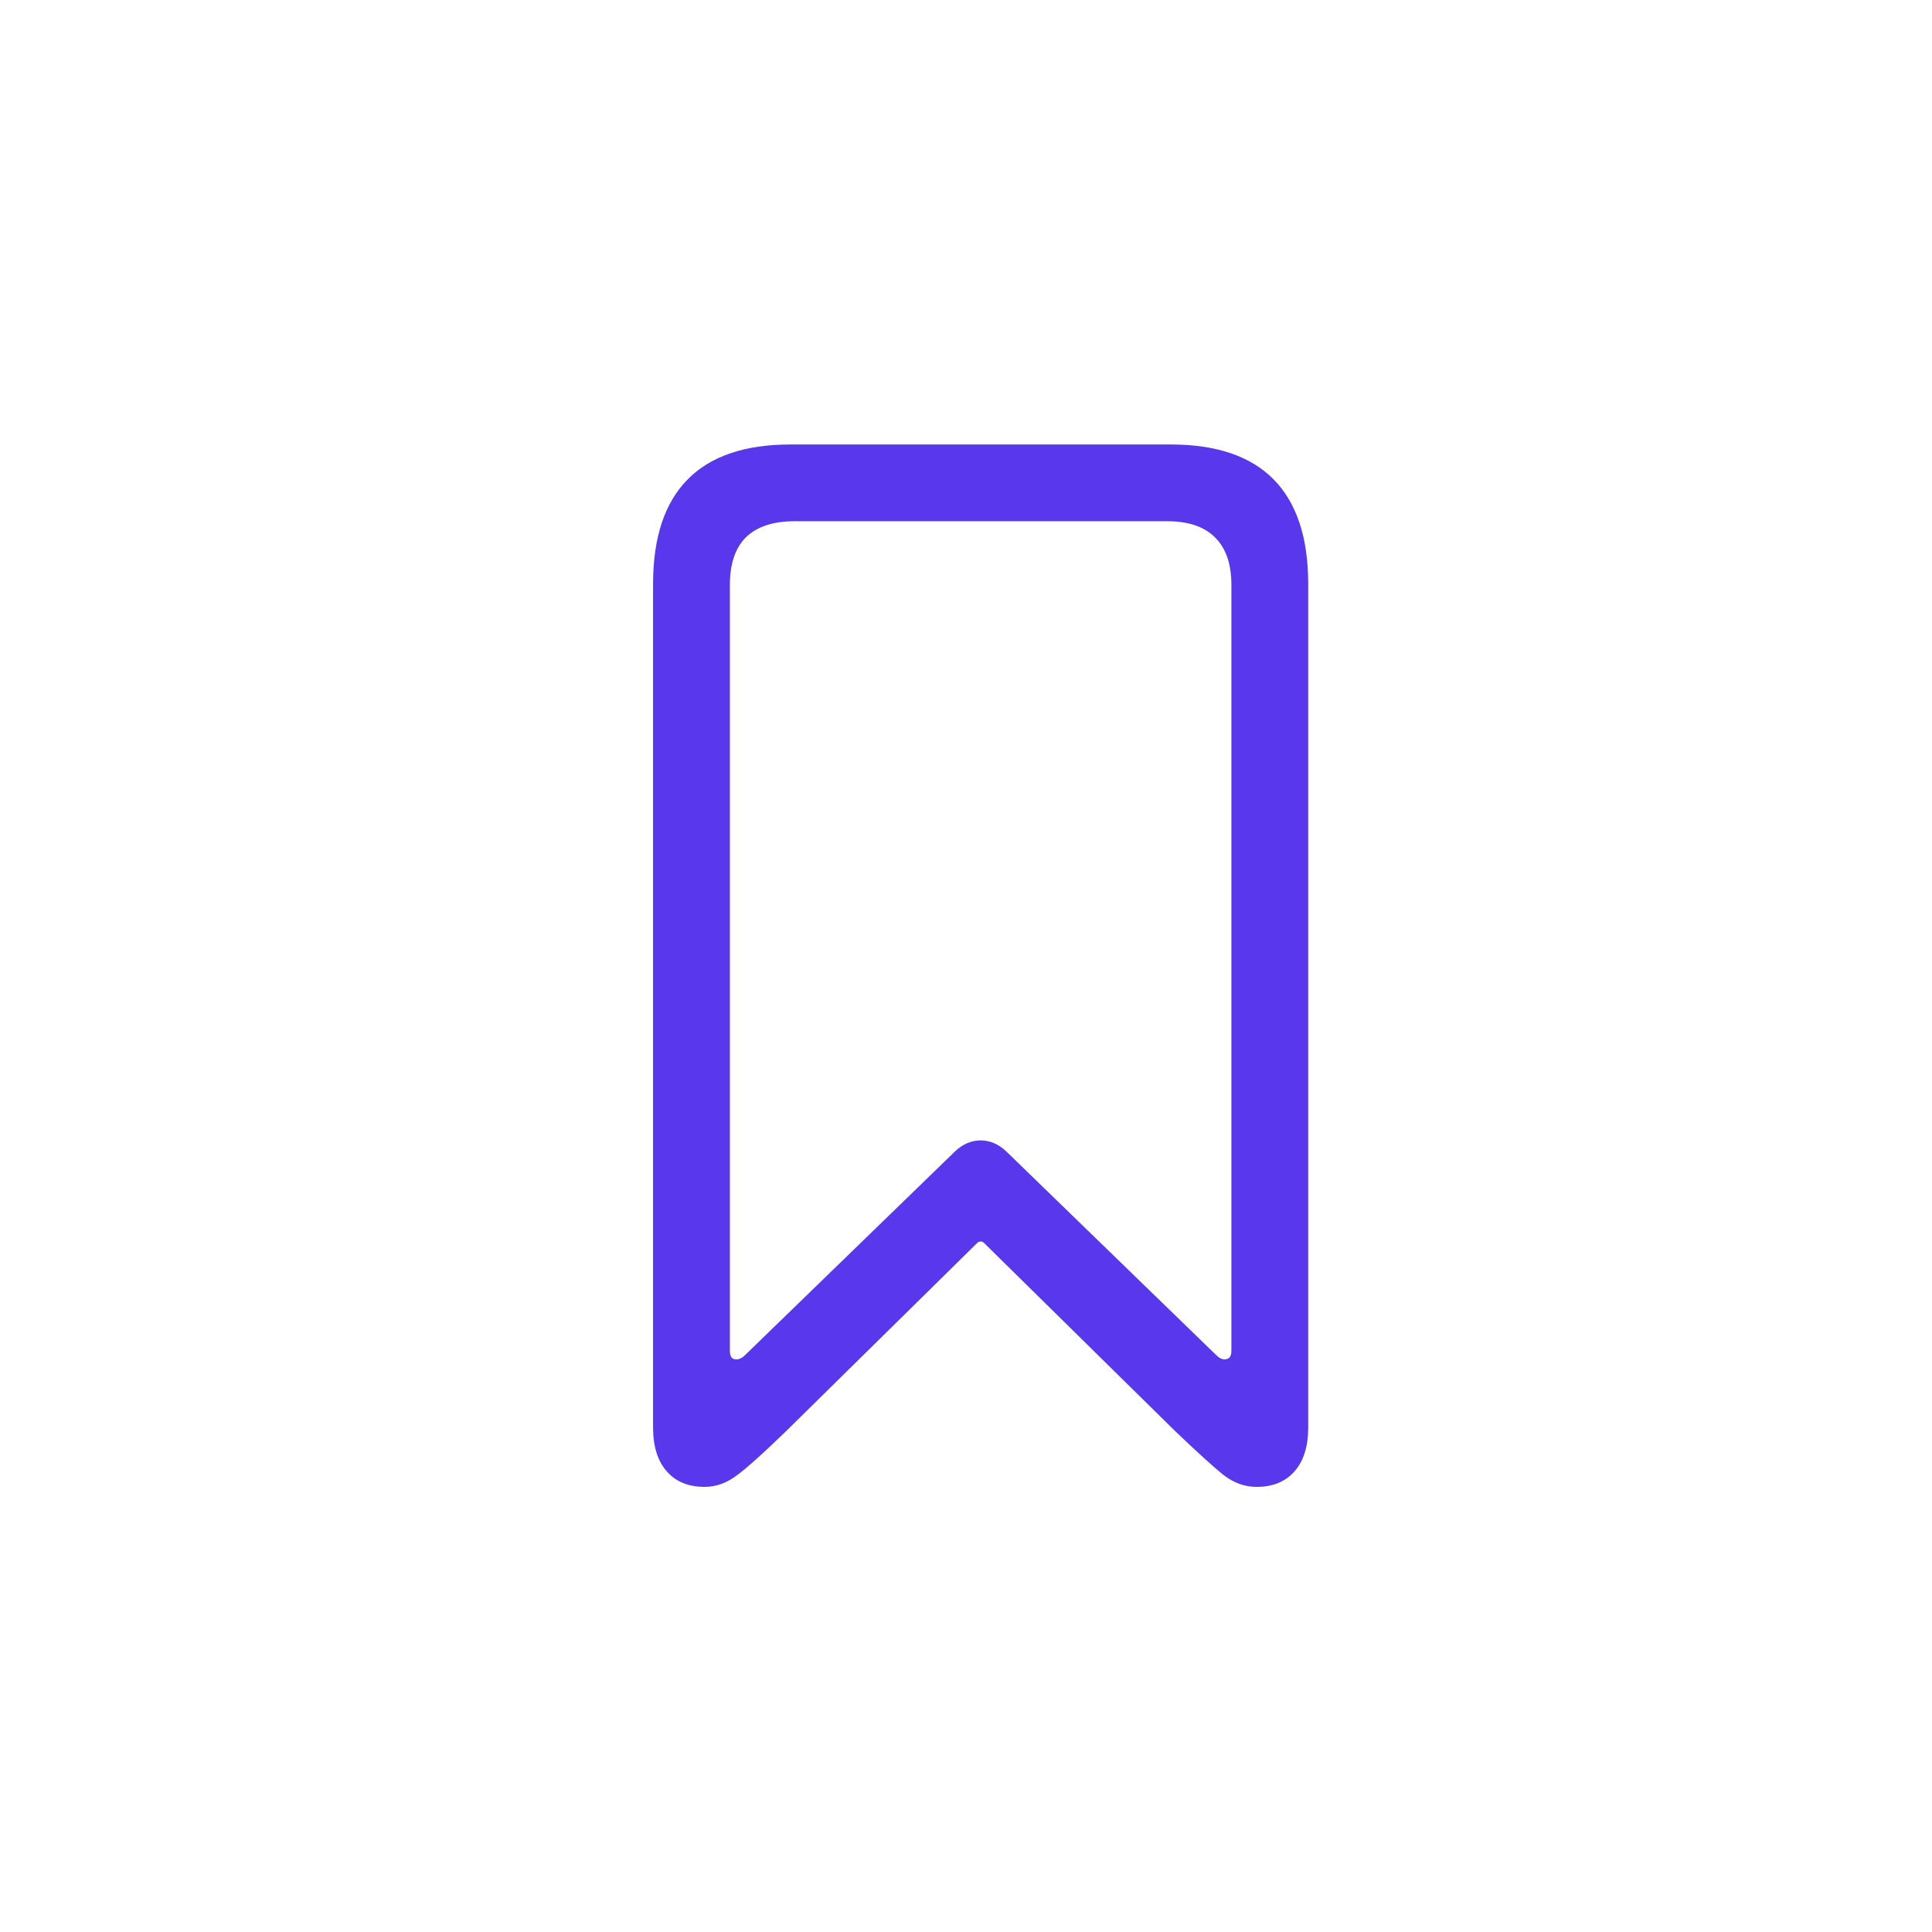 <svg width="33" height="33" viewBox="0 0 33 33" fill="none" xmlns="http://www.w3.org/2000/svg">
<path d="M12.035 25.397C11.758 25.397 11.543 25.308 11.388 25.131C11.233 24.954 11.155 24.705 11.155 24.384V9.974C11.155 9.183 11.352 8.588 11.745 8.189C12.137 7.791 12.724 7.592 13.504 7.592H19.996C20.776 7.592 21.363 7.791 21.755 8.189C22.148 8.588 22.345 9.183 22.345 9.974V24.384C22.345 24.705 22.267 24.954 22.112 25.131C21.957 25.308 21.741 25.397 21.465 25.397C21.26 25.397 21.069 25.328 20.892 25.189C20.721 25.051 20.447 24.802 20.07 24.442L16.825 21.247C16.775 21.191 16.725 21.191 16.675 21.247L13.43 24.442C13.053 24.808 12.777 25.057 12.6 25.189C12.422 25.328 12.234 25.397 12.035 25.397ZM12.716 23.156L16.31 19.669C16.443 19.542 16.59 19.479 16.75 19.479C16.91 19.479 17.057 19.542 17.19 19.669L20.784 23.156C20.845 23.211 20.9 23.23 20.95 23.214C21.006 23.203 21.033 23.156 21.033 23.073V9.991C21.033 9.631 20.939 9.36 20.751 9.177C20.568 8.995 20.297 8.903 19.938 8.903H13.571C13.206 8.903 12.929 8.995 12.741 9.177C12.558 9.36 12.467 9.631 12.467 9.991V23.073C12.467 23.156 12.492 23.203 12.541 23.214C12.597 23.23 12.655 23.211 12.716 23.156Z" fill="#5837EC"/>
</svg>
